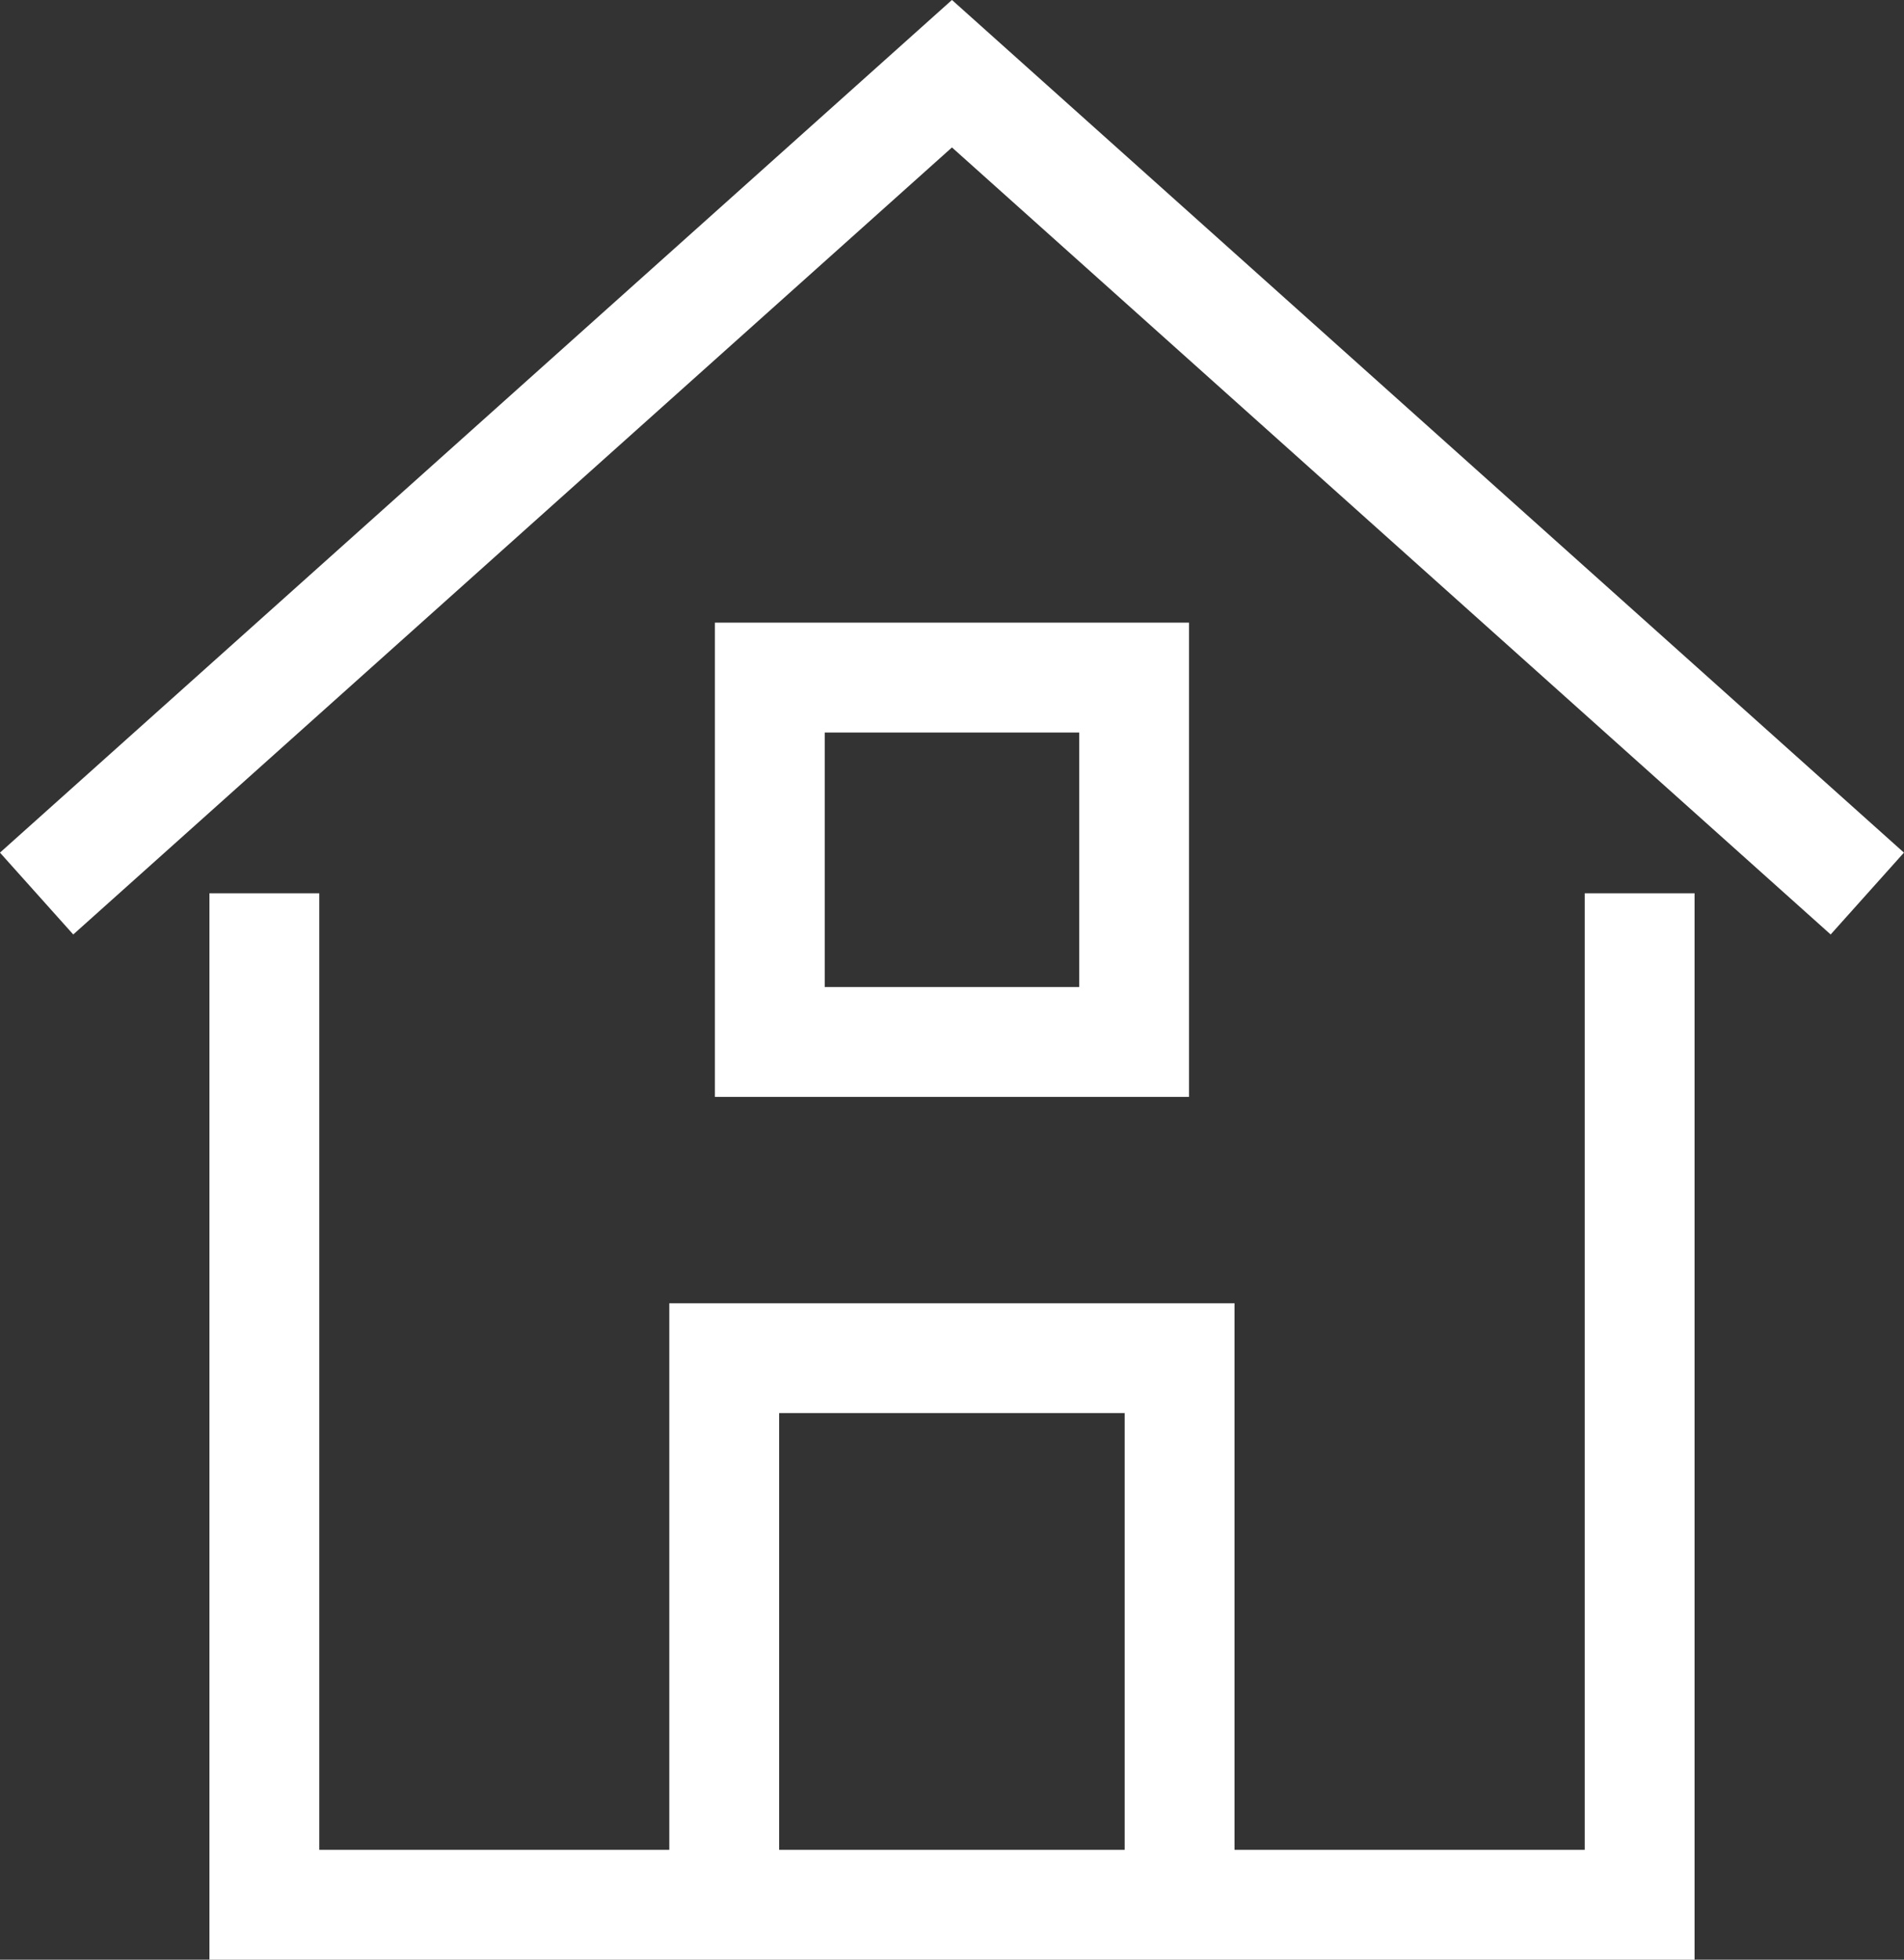 <svg xmlns="http://www.w3.org/2000/svg" width="20.801" height="21.405" viewBox="0 0 20.801 21.405">
  <rect x="0" y="0" width="20.801" height="21.405" fill="#333333" stroke="none"/>
  <g id="Group_2008" data-name="Group 2008" transform="translate(0.4 0.805)">
    <rect id="Rectangle_682" data-name="Rectangle 682" width="3.98" height="3.98" transform="translate(8.01 6.596)" fill="none" stroke="#fff" stroke-linecap="square" stroke-width="1.2"/>
    <path id="Path_5158" data-name="Path 5158" d="M1.2,10.755,11.2,1.8l10,8.955" transform="translate(-1.2 -1.8)" fill="none" stroke="#fff" stroke-width="1.2"/>
    <path id="Path_5159" data-name="Path 5159" d="M11.4,25.77V19.8h4.975v5.97" transform="translate(-3.888 -5.77)" fill="none" stroke="#fff" stroke-width="1.2"/>
    <path id="Path_5160" data-name="Path 5160" d="M4.2,14.4V24.848H19.225V14.4" transform="translate(-1.712 -4.848)" fill="none" stroke="#fff" stroke-linecap="square" stroke-width="1.2"/>
  </g>
</svg>
